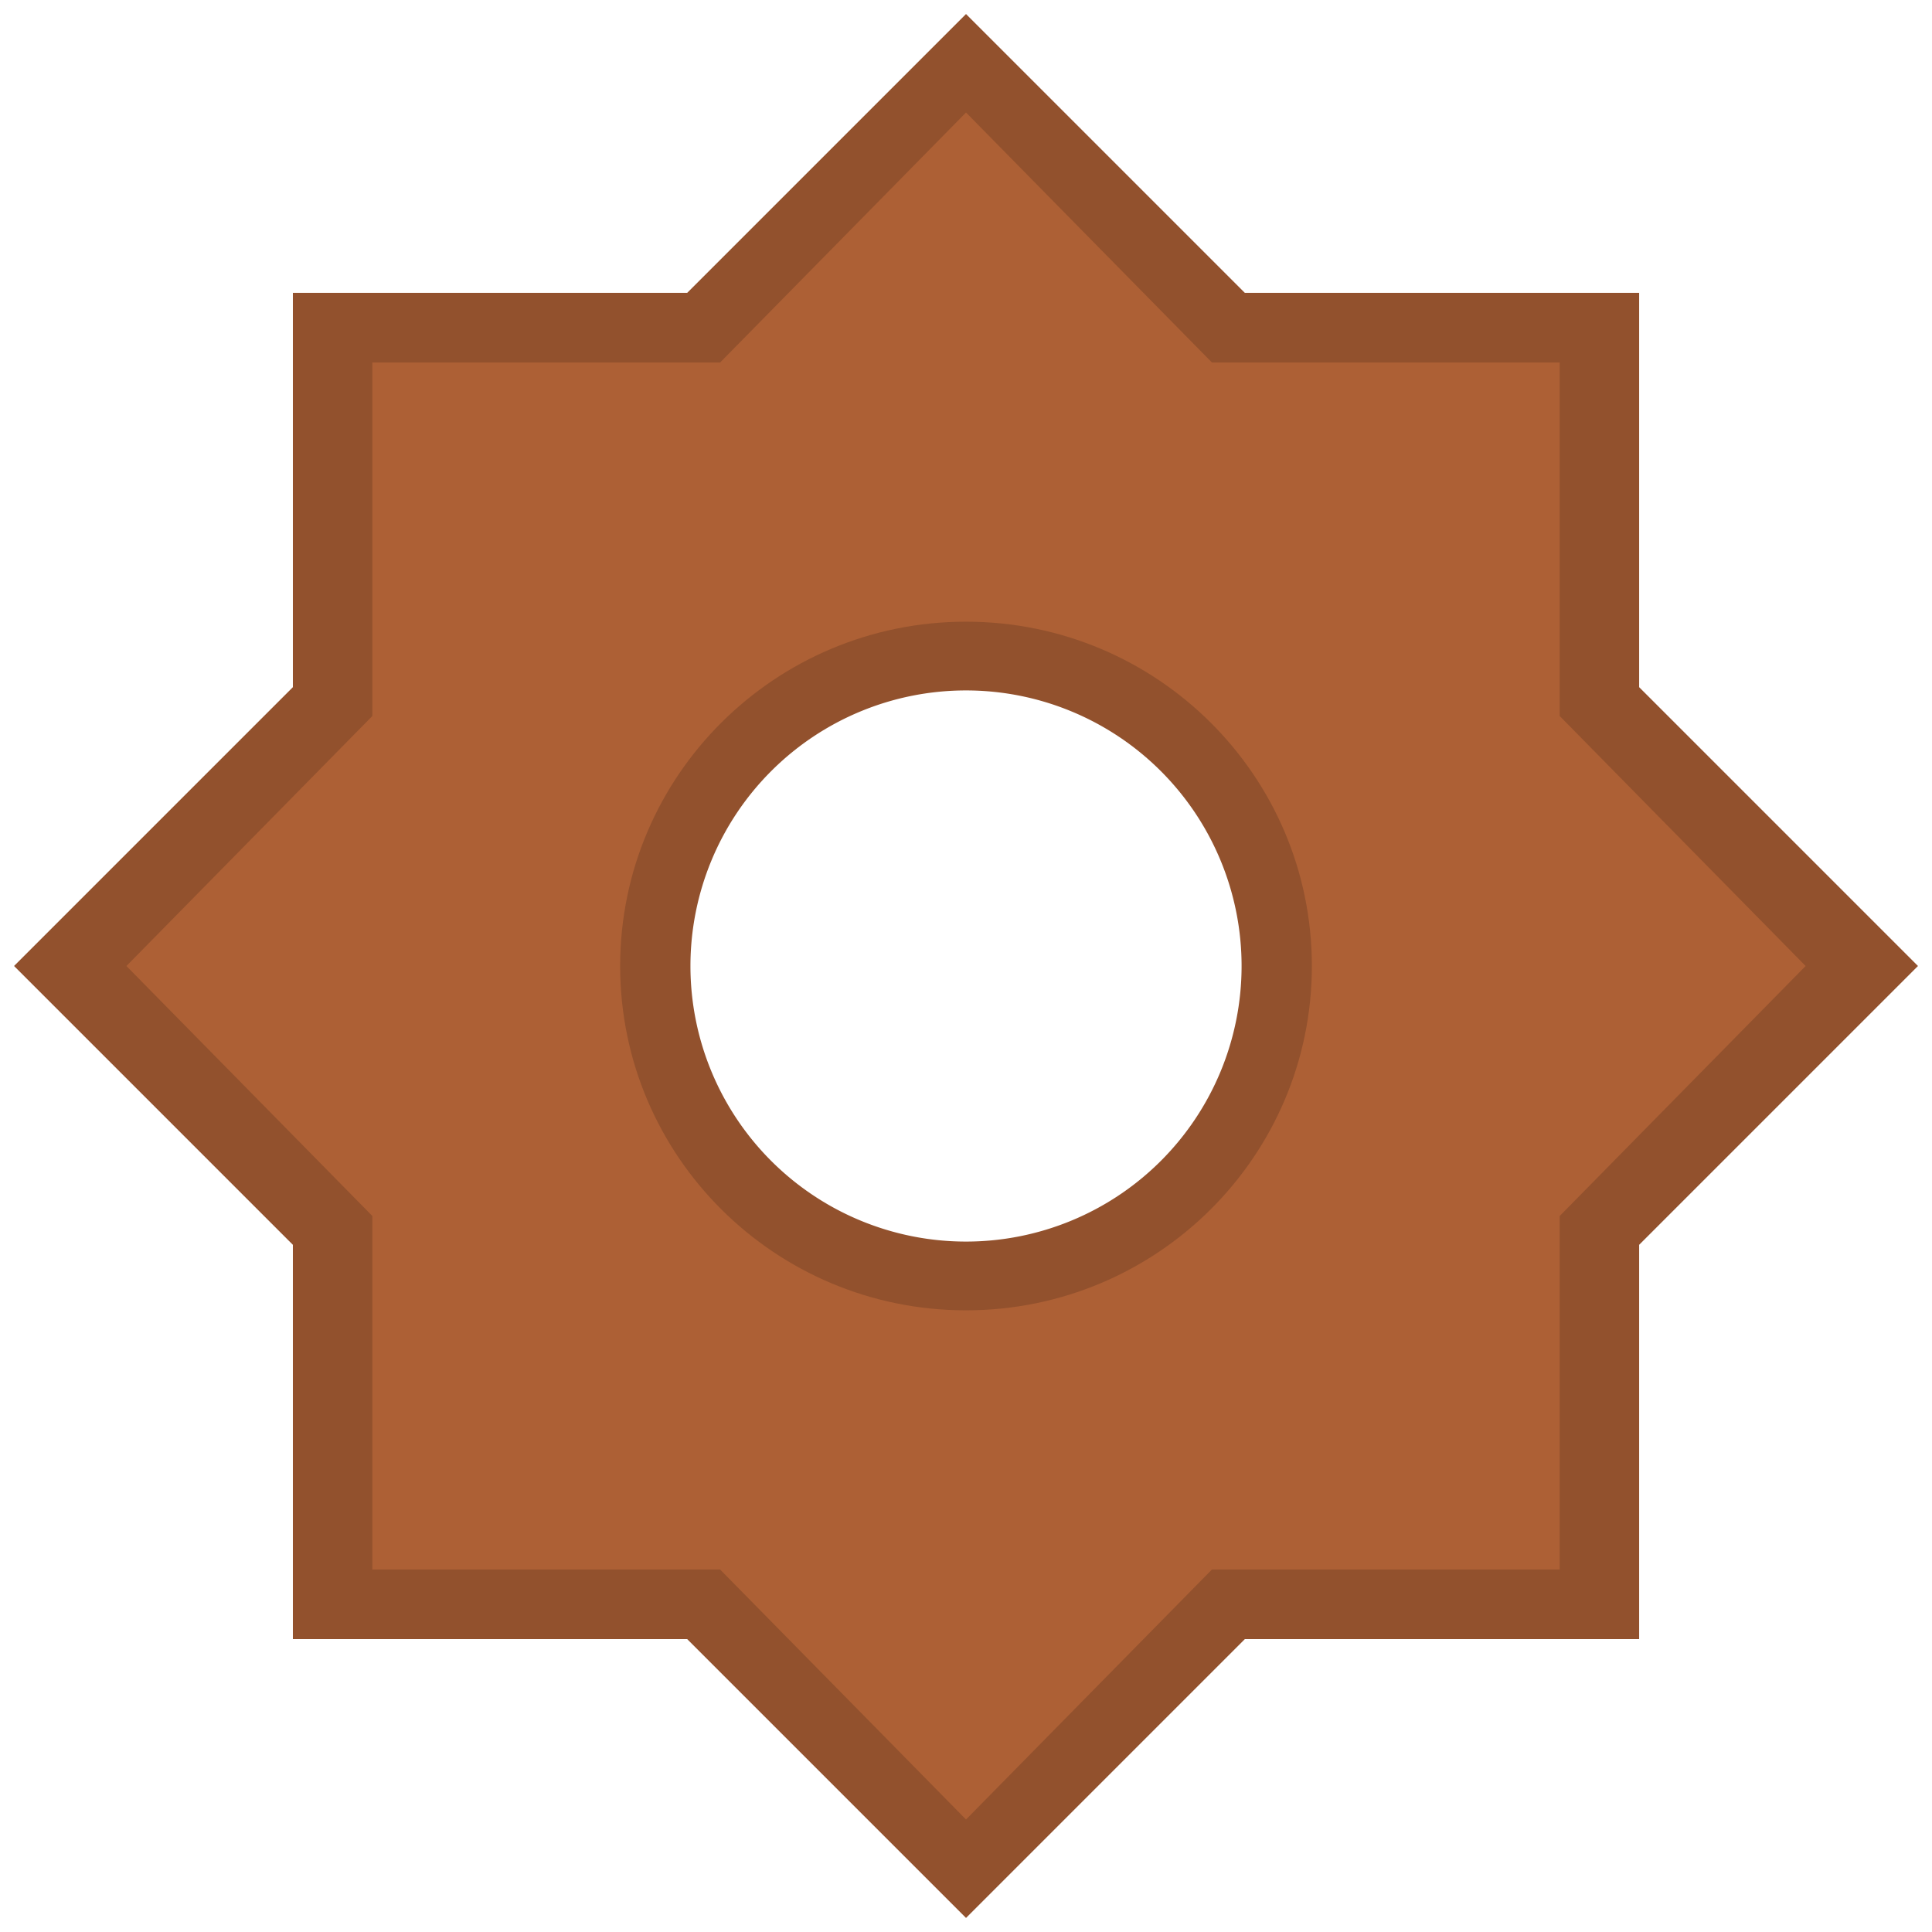 <?xml version="1.0" encoding="UTF-8" standalone="no"?>
<!-- Created with Inkscape (http://www.inkscape.org/) -->

<svg
   xmlns:dc="http://purl.org/dc/elements/1.1/"
   xmlns:cc="http://creativecommons.org/ns#"
   xmlns:rdf="http://www.w3.org/1999/02/22-rdf-syntax-ns#"
   xmlns:svg="http://www.w3.org/2000/svg"
   xmlns="http://www.w3.org/2000/svg"
   xmlns:sodipodi="http://sodipodi.sourceforge.net/DTD/sodipodi-0.dtd"
   xmlns:inkscape="http://www.inkscape.org/namespaces/inkscape"
   width="35.247mm"
   height="35.247mm"
   viewBox="0 0 124.892 124.892"
   id="svg2"
   version="1.1"
   inkscape:version="0.92.3 (2405546, 2018-03-11)"
   sodipodi:docname="enfrenagem2.svg">
  <defs
     id="defs4">
    <inkscape:path-effect
       is_visible="true"
       id="path-effect4289"
       linkedpath="m -273.265,1720.025 -57.562,14.061 -20.059,121.427 27.909,131.653 44.479,-6.391 0.302,-1.407 -12.505,-48.227 -0.879,4.898 -23.547,11.504 -13.082,-93.308 c 0,0 15.698,-70.3 19.186,-84.36 l 18.315,5.112 16.57,63.909 -6.643,36.995 7.005,-1.711 8.426,45.282 15.632,-72.895 z"
       effect="clone_original" />
    <inkscape:path-effect
       effect="clone_original"
       linkedpath="m -273.265,1720.025 -57.562,14.061 -20.059,121.427 27.909,131.653 44.479,-6.391 0.302,-1.407 -12.505,-48.227 -0.879,4.898 -23.547,11.504 -13.082,-93.308 c 0,0 15.698,-70.3 19.186,-84.36 l 18.315,5.112 16.57,63.909 -6.643,36.995 7.005,-1.711 8.426,45.282 15.632,-72.895 z"
       id="path-effect4285"
       is_visible="true" />
    <inkscape:path-effect
       is_visible="true"
       id="path-effect4281"
       linkedpath="m -273.265,1720.025 -57.562,14.061 -20.059,121.427 27.909,131.653 44.479,-6.391 0.302,-1.407 -12.505,-48.227 -0.879,4.898 -23.547,11.504 -13.082,-93.308 c 0,0 15.698,-70.3 19.186,-84.36 l 18.315,5.112 16.57,63.909 -6.643,36.995 7.005,-1.711 8.426,45.282 15.632,-72.895 z"
       effect="clone_original" />
    <inkscape:path-effect
       effect="clone_original"
       linkedpath="m -273.265,1720.025 -57.562,14.061 -20.059,121.427 27.909,131.653 44.479,-6.391 0.302,-1.407 -12.505,-48.227 -0.879,4.898 -23.547,11.504 -13.082,-93.308 c 0,0 15.698,-70.3 19.186,-84.36 l 18.315,5.112 16.57,63.909 -6.643,36.995 7.005,-1.711 8.426,45.282 15.632,-72.895 z"
       id="path-effect4277"
       is_visible="true" />
    <inkscape:path-effect
       is_visible="true"
       id="path-effect4273"
       linkedpath="m -273.265,1720.025 -57.562,14.061 -20.059,121.427 27.909,131.653 44.479,-6.391 0.302,-1.407 -12.505,-48.227 -0.879,4.898 -23.547,11.504 -13.082,-93.308 c 0,0 15.698,-70.3 19.186,-84.36 l 18.315,5.112 16.57,63.909 -6.643,36.995 7.005,-1.711 8.426,45.282 15.632,-72.895 z"
       effect="clone_original" />
    <inkscape:path-effect
       effect="clone_original"
       linkedpath="m -273.265,1720.025 -57.562,14.061 -20.059,121.427 27.909,131.653 44.479,-6.391 0.302,-1.407 -12.505,-48.227 -0.879,4.898 -23.547,11.504 -13.082,-93.308 c 0,0 15.698,-70.3 19.186,-84.36 l 18.315,5.112 16.57,63.909 -6.643,36.995 7.005,-1.711 8.426,45.282 15.632,-72.895 z"
       id="path-effect4269"
       is_visible="true" />
    <inkscape:path-effect
       is_visible="true"
       id="path-effect4265"
       linkedpath="m -273.265,1720.025 -57.562,14.061 -20.059,121.427 27.909,131.653 44.479,-6.391 0.302,-1.407 -12.505,-48.227 -0.879,4.898 -23.547,11.504 -13.082,-93.308 c 0,0 15.698,-70.3 19.186,-84.36 l 18.315,5.112 16.57,63.909 -6.643,36.995 7.005,-1.711 8.426,45.282 15.632,-72.895 z"
       effect="clone_original" />
    <inkscape:path-effect
       is_visible="true"
       effect="clone_original"
       linkedpath="m -273.265,1720.025 -57.562,14.061 -20.059,121.427 27.909,131.653 44.479,-6.391 0.302,-1.407 -12.505,-48.227 -0.879,4.898 -23.547,11.504 -13.082,-93.308 c 0,0 15.698,-70.3 19.186,-84.36 l 18.315,5.112 16.57,63.909 -6.643,36.995 7.005,-1.711 8.426,45.282 15.632,-72.895 z"
       id="path-effect4261" />
    <inkscape:path-effect
       is_visible="true"
       id="path-effect4257"
       linkedpath="m -273.265,1720.025 -57.562,14.061 -20.059,121.427 27.909,131.653 44.479,-6.391 0.302,-1.407 -12.505,-48.227 -0.879,4.898 -23.547,11.504 -13.082,-93.308 c 0,0 15.698,-70.3 19.186,-84.36 l 18.315,5.112 16.57,63.909 -6.643,36.995 7.005,-1.711 8.426,45.282 15.632,-72.895 z"
       effect="clone_original" />
    <inkscape:path-effect
       is_visible="true"
       effect="clone_original"
       linkedpath="m -273.265,1720.025 -57.562,14.061 -20.059,121.427 27.909,131.653 44.479,-6.391 0.302,-1.407 -12.505,-48.227 -0.879,4.898 -23.547,11.504 -13.082,-93.308 c 0,0 15.698,-70.3 19.186,-84.36 l 18.315,5.112 16.57,63.909 -6.643,36.995 7.005,-1.711 8.426,45.282 15.632,-72.895 z"
       id="path-effect4253" />
    <inkscape:path-effect
       effect="clone_original"
       linkedpath="m -273.265,1720.025 -57.562,14.061 -20.059,121.427 27.909,131.653 44.479,-6.391 0.302,-1.407 -12.505,-48.227 -0.879,4.898 -23.547,11.504 -13.082,-93.308 c 0,0 15.698,-70.3 19.186,-84.36 l 18.315,5.112 16.57,63.909 -6.643,36.995 7.005,-1.711 8.426,45.282 15.632,-72.895 z"
       id="path-effect4249"
       is_visible="true" />
    <inkscape:path-effect
       is_visible="true"
       id="path-effect4245"
       linkedpath="m -273.265,1720.025 -57.562,14.061 -20.059,121.427 27.909,131.653 44.479,-6.391 0.302,-1.407 -12.505,-48.227 -0.879,4.898 -23.547,11.504 -13.082,-93.308 c 0,0 15.698,-70.3 19.186,-84.36 l 18.315,5.112 16.57,63.909 -6.643,36.995 7.005,-1.711 8.426,45.282 15.632,-72.895 z"
       effect="clone_original" />
    <inkscape:path-effect
       effect="clone_original"
       linkedpath="m -273.265,1720.025 -57.562,14.061 -20.059,121.427 27.909,131.653 44.479,-6.391 0.302,-1.407 -12.505,-48.227 -0.879,4.898 -23.547,11.504 -13.082,-93.308 c 0,0 15.698,-70.3 19.186,-84.36 l 18.315,5.112 16.57,63.909 -6.643,36.995 7.005,-1.711 8.426,45.282 15.632,-72.895 z"
       id="path-effect4241"
       is_visible="true" />
    <inkscape:path-effect
       is_visible="true"
       id="path-effect4237"
       linkedpath="m -273.265,1720.025 -57.562,14.061 -20.059,121.427 27.909,131.653 44.479,-6.391 0.302,-1.407 -12.505,-48.227 -0.879,4.898 -23.547,11.504 -13.082,-93.308 c 0,0 15.698,-70.3 19.186,-84.36 l 18.315,5.112 16.57,63.909 -6.643,36.995 7.005,-1.711 8.426,45.282 15.632,-72.895 z"
       effect="clone_original" />
    <inkscape:path-effect
       effect="clone_original"
       linkedpath="m -273.265,1720.025 -57.562,14.061 -20.059,121.427 27.909,131.653 44.479,-6.391 0.302,-1.407 -12.505,-48.227 -0.879,4.898 -23.547,11.504 -13.082,-93.308 c 0,0 15.698,-70.3 19.186,-84.36 l 18.315,5.112 16.57,63.909 -6.643,36.995 7.005,-1.711 8.426,45.282 15.632,-72.895 z"
       id="path-effect4233"
       is_visible="true" />
    <inkscape:path-effect
       is_visible="true"
       id="path-effect4229"
       linkedpath="m -273.265,1720.025 -57.562,14.061 -20.059,121.427 27.909,131.653 44.479,-6.391 0.302,-1.407 -12.505,-48.227 -0.879,4.898 -23.547,11.504 -13.082,-93.308 c 0,0 15.698,-70.3 19.186,-84.36 l 18.315,5.112 16.57,63.909 -6.643,36.995 7.005,-1.711 8.426,45.282 15.632,-72.895 z"
       effect="clone_original" />
    <inkscape:path-effect
       effect="clone_original"
       linkedpath="m -3096.981,-381.446 -0.44,34.413 44.754,36.583 44.273,-36.583 45.869,36.583 44.273,-36.583 41.798,33.238 40.224,-33.238 0.511,-34.413 z"
       id="path-effect4174"
       is_visible="true" />
    <inkscape:path-effect
       effect="clone_original"
       linkedpath="m -273.265,1720.025 -57.562,14.061 -20.059,121.427 27.909,131.653 44.479,-6.391 0.302,-1.407 -12.505,-48.227 -0.879,4.898 -23.547,11.504 -13.082,-93.308 c 0,0 15.698,-70.3 19.186,-84.36 l 18.315,5.112 16.57,63.909 -6.643,36.995 7.005,-1.711 8.426,45.282 15.632,-72.895 z"
       id="path-effect4297"
       is_visible="true" />
    <inkscape:path-effect
       id="path-effect4293"
       linkedpath="m -273.265,1720.025 -57.562,14.061 -20.059,121.427 27.909,131.653 44.479,-6.391 0.302,-1.407 -12.505,-48.227 -0.879,4.898 -23.547,11.504 -13.082,-93.308 c 0,0 15.698,-70.3 19.186,-84.36 l 18.315,5.112 16.57,63.909 -6.643,36.995 7.005,-1.711 8.426,45.282 15.632,-72.895 z"
       effect="clone_original"
       is_visible="true" />
    <inkscape:path-effect
       id="path-effect4155"
       linkedpath="m -273.265,1720.025 -57.562,14.061 -20.059,121.427 27.909,131.653 44.479,-6.391 0.302,-1.407 -12.505,-48.227 -0.879,4.898 -23.547,11.504 -13.082,-93.308 c 0,0 15.698,-70.3 19.186,-84.36 l 18.315,5.112 16.57,63.909 -6.643,36.995 7.005,-1.711 8.426,45.282 15.632,-72.895 z"
       effect="clone_original"
       is_visible="true" />
    <inkscape:path-effect
       effect="clone_original"
       linkedpath="m -273.265,1720.025 -57.562,14.061 -20.059,121.427 27.909,131.653 44.479,-6.391 0.302,-1.407 -12.505,-48.227 -0.879,4.898 -23.547,11.504 -13.082,-93.308 c 0,0 15.698,-70.3 19.186,-84.36 l 18.315,5.112 16.57,63.909 -6.643,36.995 7.005,-1.711 8.426,45.282 15.632,-72.895 z"
       id="path-effect4149"
       is_visible="true" />
    <inkscape:path-effect
       effect="clone_original"
       linkedpath="m -273.265,1720.025 -57.562,14.061 -20.059,121.427 27.909,131.653 44.479,-6.391 0.302,-1.407 -12.505,-48.227 -0.879,4.898 -23.547,11.504 -13.082,-93.308 c 0,0 15.698,-70.3 19.186,-84.36 l 18.315,5.112 16.57,63.909 -6.643,36.995 7.005,-1.711 8.426,45.282 15.632,-72.895 z"
       id="path-effect4145"
       is_visible="true" />
  </defs>
  <sodipodi:namedview
     id="base"
     pagecolor="#ffffff"
     bordercolor="#666666"
     borderopacity="1.0"
     inkscape:pageopacity="0.0"
     inkscape:pageshadow="2"
     inkscape:zoom="1.1832829"
     inkscape:cx="190.45633"
     inkscape:cy="-89.882693"
     inkscape:document-units="px"
     inkscape:current-layer="layer1"
     showgrid="false"
     inkscape:window-width="1300"
     inkscape:window-height="728"
     inkscape:window-x="58"
     inkscape:window-y="10"
     inkscape:window-maximized="1"
     fit-margin-top="0"
     fit-margin-left="0"
     fit-margin-right="0"
     fit-margin-bottom="0"
     inkscape:snap-global="false" />
  <g
     inkscape:label="Camada 1"
     inkscape:groupmode="layer"
     id="layer1"
     transform="translate(3590.383,524.407)">
    <path
       style="fill:#92512d;fill-opacity:1;stroke:#000000;stroke-width:1.283;stroke-miterlimit:4;stroke-dasharray:none;stroke-opacity:0"
       d="m -3527.936,-523.5 -18.024,18.024 h -25.49 v 25.49 l -18.024,18.024 18.024,18.024 v 25.49 h 25.49 l 18.024,18.024 18.024,-18.024 h 25.49 v -25.49 l 18.024,-18.024 -18.024,-18.024 v -25.49 h -25.49 z m 0,43.725 a 17.814,17.814 0 0 1 17.814,17.814 17.814,17.814 0 0 1 -17.814,17.814 17.814,17.814 0 0 1 -17.814,-17.814 17.814,17.814 0 0 1 17.814,-17.814 z"
       id="path1462"
       inkscape:connector-curvature="0" />
    <path
       inkscape:connector-curvature="0"
       id="path1464"
       d="m -3527.936,-517.134 -15.897,16.16 h -22.481 v 22.853 l -15.897,16.16 15.897,16.16 v 22.853 h 22.481 l 15.897,16.16 15.897,-16.16 h 22.481 v -22.853 l 15.897,-16.16 -15.897,-16.16 v -22.853 h -22.481 z m 0,32.915 c 12.348,-5e-5 22.358,9.965 22.357,22.258 1e-4,12.293 -10.01,22.258 -22.357,22.258 -12.348,4e-5 -22.358,-9.965 -22.358,-22.258 0,-12.293 10.01,-22.258 22.358,-22.258 z"
       style="fill:#ad6035;fill-opacity:1;stroke:#000000;stroke-width:1.141;stroke-miterlimit:4;stroke-dasharray:none;stroke-opacity:0"
       sodipodi:nodetypes="cccccccccccccccccccccc" />
  </g>
</svg>

